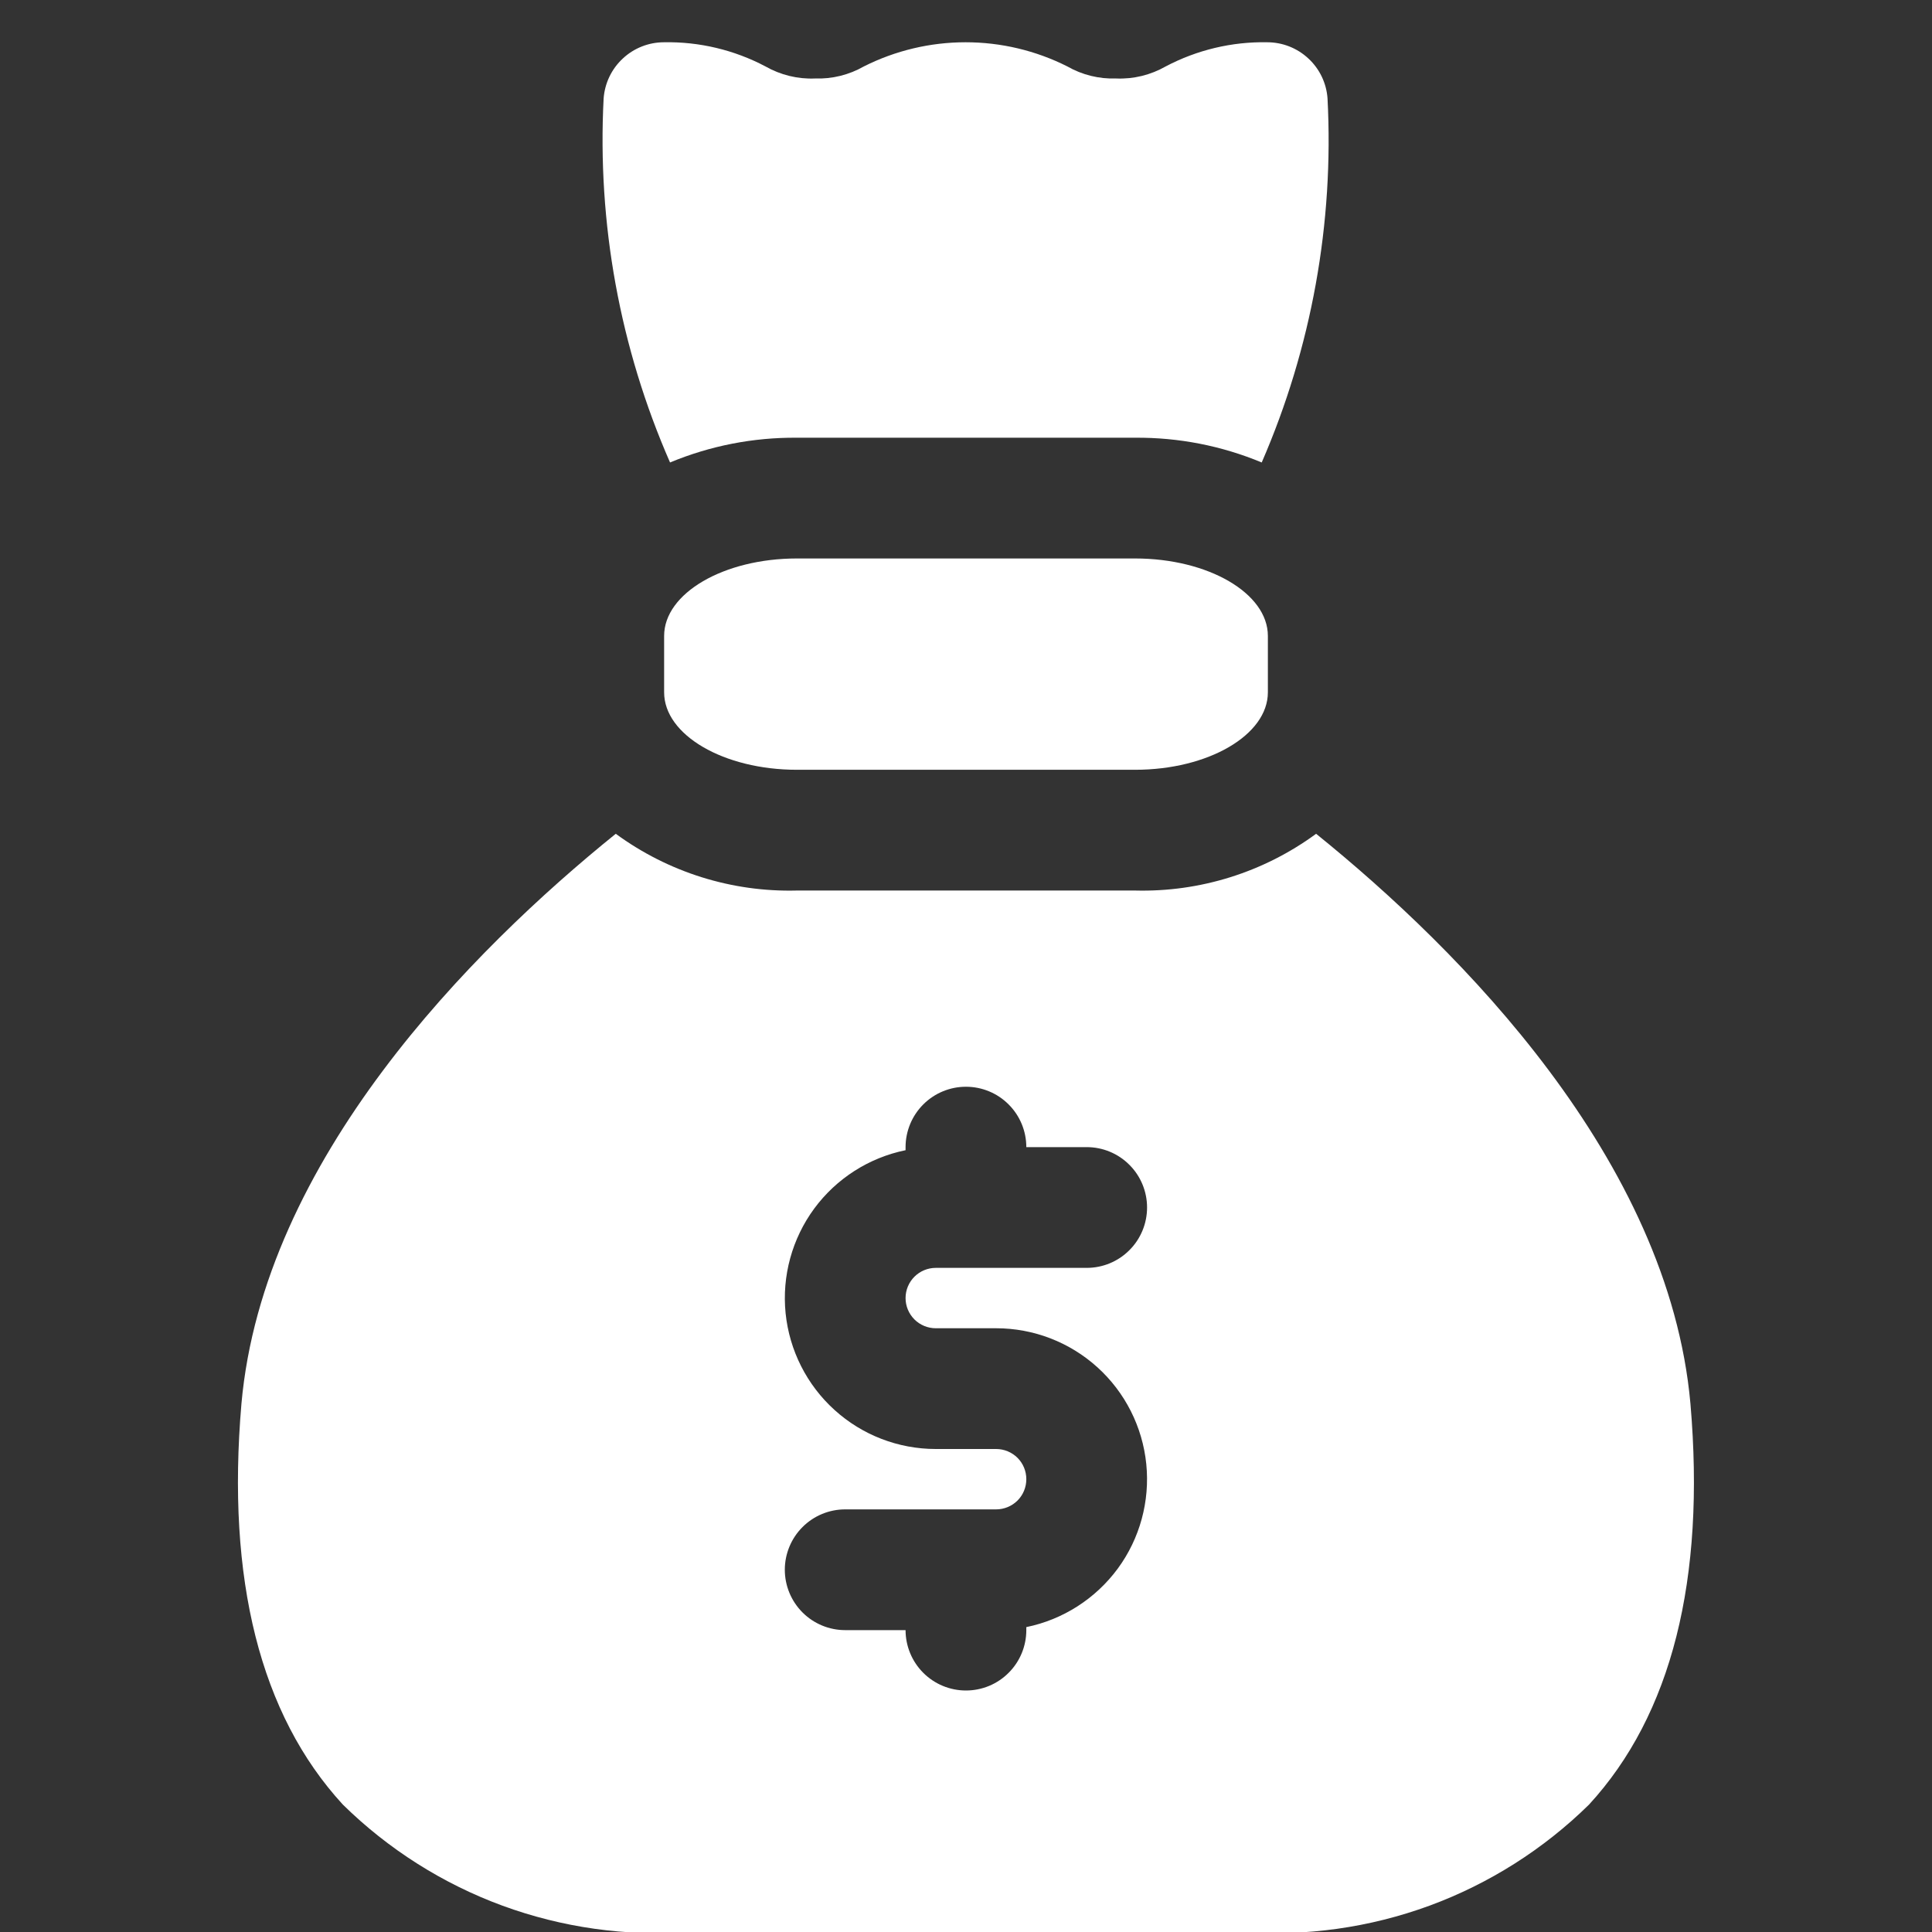 <svg width="32" height="32" viewBox="0 0 32 32" fill="none" xmlns="http://www.w3.org/2000/svg">
<rect x="0" y="0" width="32" height="32" fill="#333333" stroke="none"/>
<g clip-path="url(#clip0_829_8371)">
<path d="M18.8 9.25H13.2C11.987 9.25 11 9.826 11 10.533V11.467C11 12.174 11.987 12.75 13.2 12.75H18.8C20.013 12.75 21 12.174 21 11.467V10.533C21 9.826 20.013 9.25 18.8 9.25Z" fill="white"/>
<path d="M20.898 7.66C20.233 7.383 19.519 7.244 18.799 7.25H13.198C12.478 7.244 11.764 7.383 11.098 7.66C10.267 5.763 9.891 3.698 9.998 1.63C10.017 1.377 10.13 1.141 10.316 0.969C10.501 0.796 10.745 0.7 10.998 0.7C11.583 0.689 12.161 0.827 12.678 1.1C12.928 1.242 13.212 1.312 13.498 1.3C13.782 1.31 14.062 1.241 14.309 1.1C14.831 0.837 15.408 0.7 15.993 0.7C16.579 0.7 17.156 0.837 17.678 1.1C17.924 1.241 18.205 1.31 18.488 1.3C18.775 1.312 19.059 1.242 19.308 1.1C19.826 0.827 20.404 0.689 20.988 0.7C21.242 0.7 21.486 0.796 21.671 0.969C21.857 1.141 21.97 1.377 21.988 1.63C22.096 3.697 21.723 5.761 20.898 7.66Z" fill="white"/>
<path d="M27.999 23.25C27.639 19.21 24.189 15.74 21.799 13.81C20.931 14.447 19.876 14.778 18.799 14.75H13.199C12.123 14.778 11.068 14.447 10.199 13.81C7.809 15.74 4.359 19.21 3.999 23.25C3.749 26.16 4.309 28.4 5.679 29.89C6.431 30.629 7.332 31.2 8.322 31.564C9.312 31.927 10.367 32.076 11.419 32H20.579C21.631 32.076 22.687 31.927 23.677 31.564C24.666 31.2 25.567 30.629 26.319 29.89C27.689 28.4 28.249 26.16 27.999 23.25ZM15.499 22H16.499C17.119 22 17.716 22.23 18.176 22.646C18.635 23.061 18.924 23.633 18.986 24.249C19.048 24.865 18.88 25.483 18.513 25.982C18.145 26.48 17.606 26.826 16.999 26.95V27C16.999 27.265 16.894 27.52 16.706 27.707C16.519 27.895 16.265 28 15.999 28C15.734 28 15.48 27.895 15.292 27.707C15.105 27.52 14.999 27.265 14.999 27H13.999C13.734 27 13.48 26.895 13.292 26.707C13.105 26.52 12.999 26.265 12.999 26C12.999 25.735 13.105 25.48 13.292 25.293C13.48 25.105 13.734 25 13.999 25H16.499C16.632 25 16.759 24.947 16.853 24.854C16.947 24.76 16.999 24.633 16.999 24.5C16.999 24.367 16.947 24.24 16.853 24.146C16.759 24.053 16.632 24 16.499 24H15.499C14.88 24 14.282 23.77 13.823 23.354C13.364 22.939 13.075 22.368 13.012 21.751C12.95 21.135 13.119 20.517 13.486 20.018C13.853 19.52 14.392 19.175 14.999 19.051V19C14.999 18.735 15.105 18.48 15.292 18.293C15.48 18.105 15.734 18 15.999 18C16.265 18 16.519 18.105 16.706 18.293C16.894 18.48 16.999 18.735 16.999 19H17.999C18.265 19 18.519 19.105 18.706 19.293C18.894 19.48 18.999 19.735 18.999 20C18.999 20.265 18.894 20.52 18.706 20.707C18.519 20.895 18.265 21 17.999 21H15.499C15.367 21 15.239 21.053 15.146 21.146C15.052 21.24 14.999 21.367 14.999 21.5C14.999 21.633 15.052 21.76 15.146 21.854C15.239 21.947 15.367 22 15.499 22Z" fill="white"/>
</g>
<defs>
<clipPath id="clip0_829_8371">
<rect width="32" height="32" fill="white"/>
</clipPath>
</defs>
</svg>
